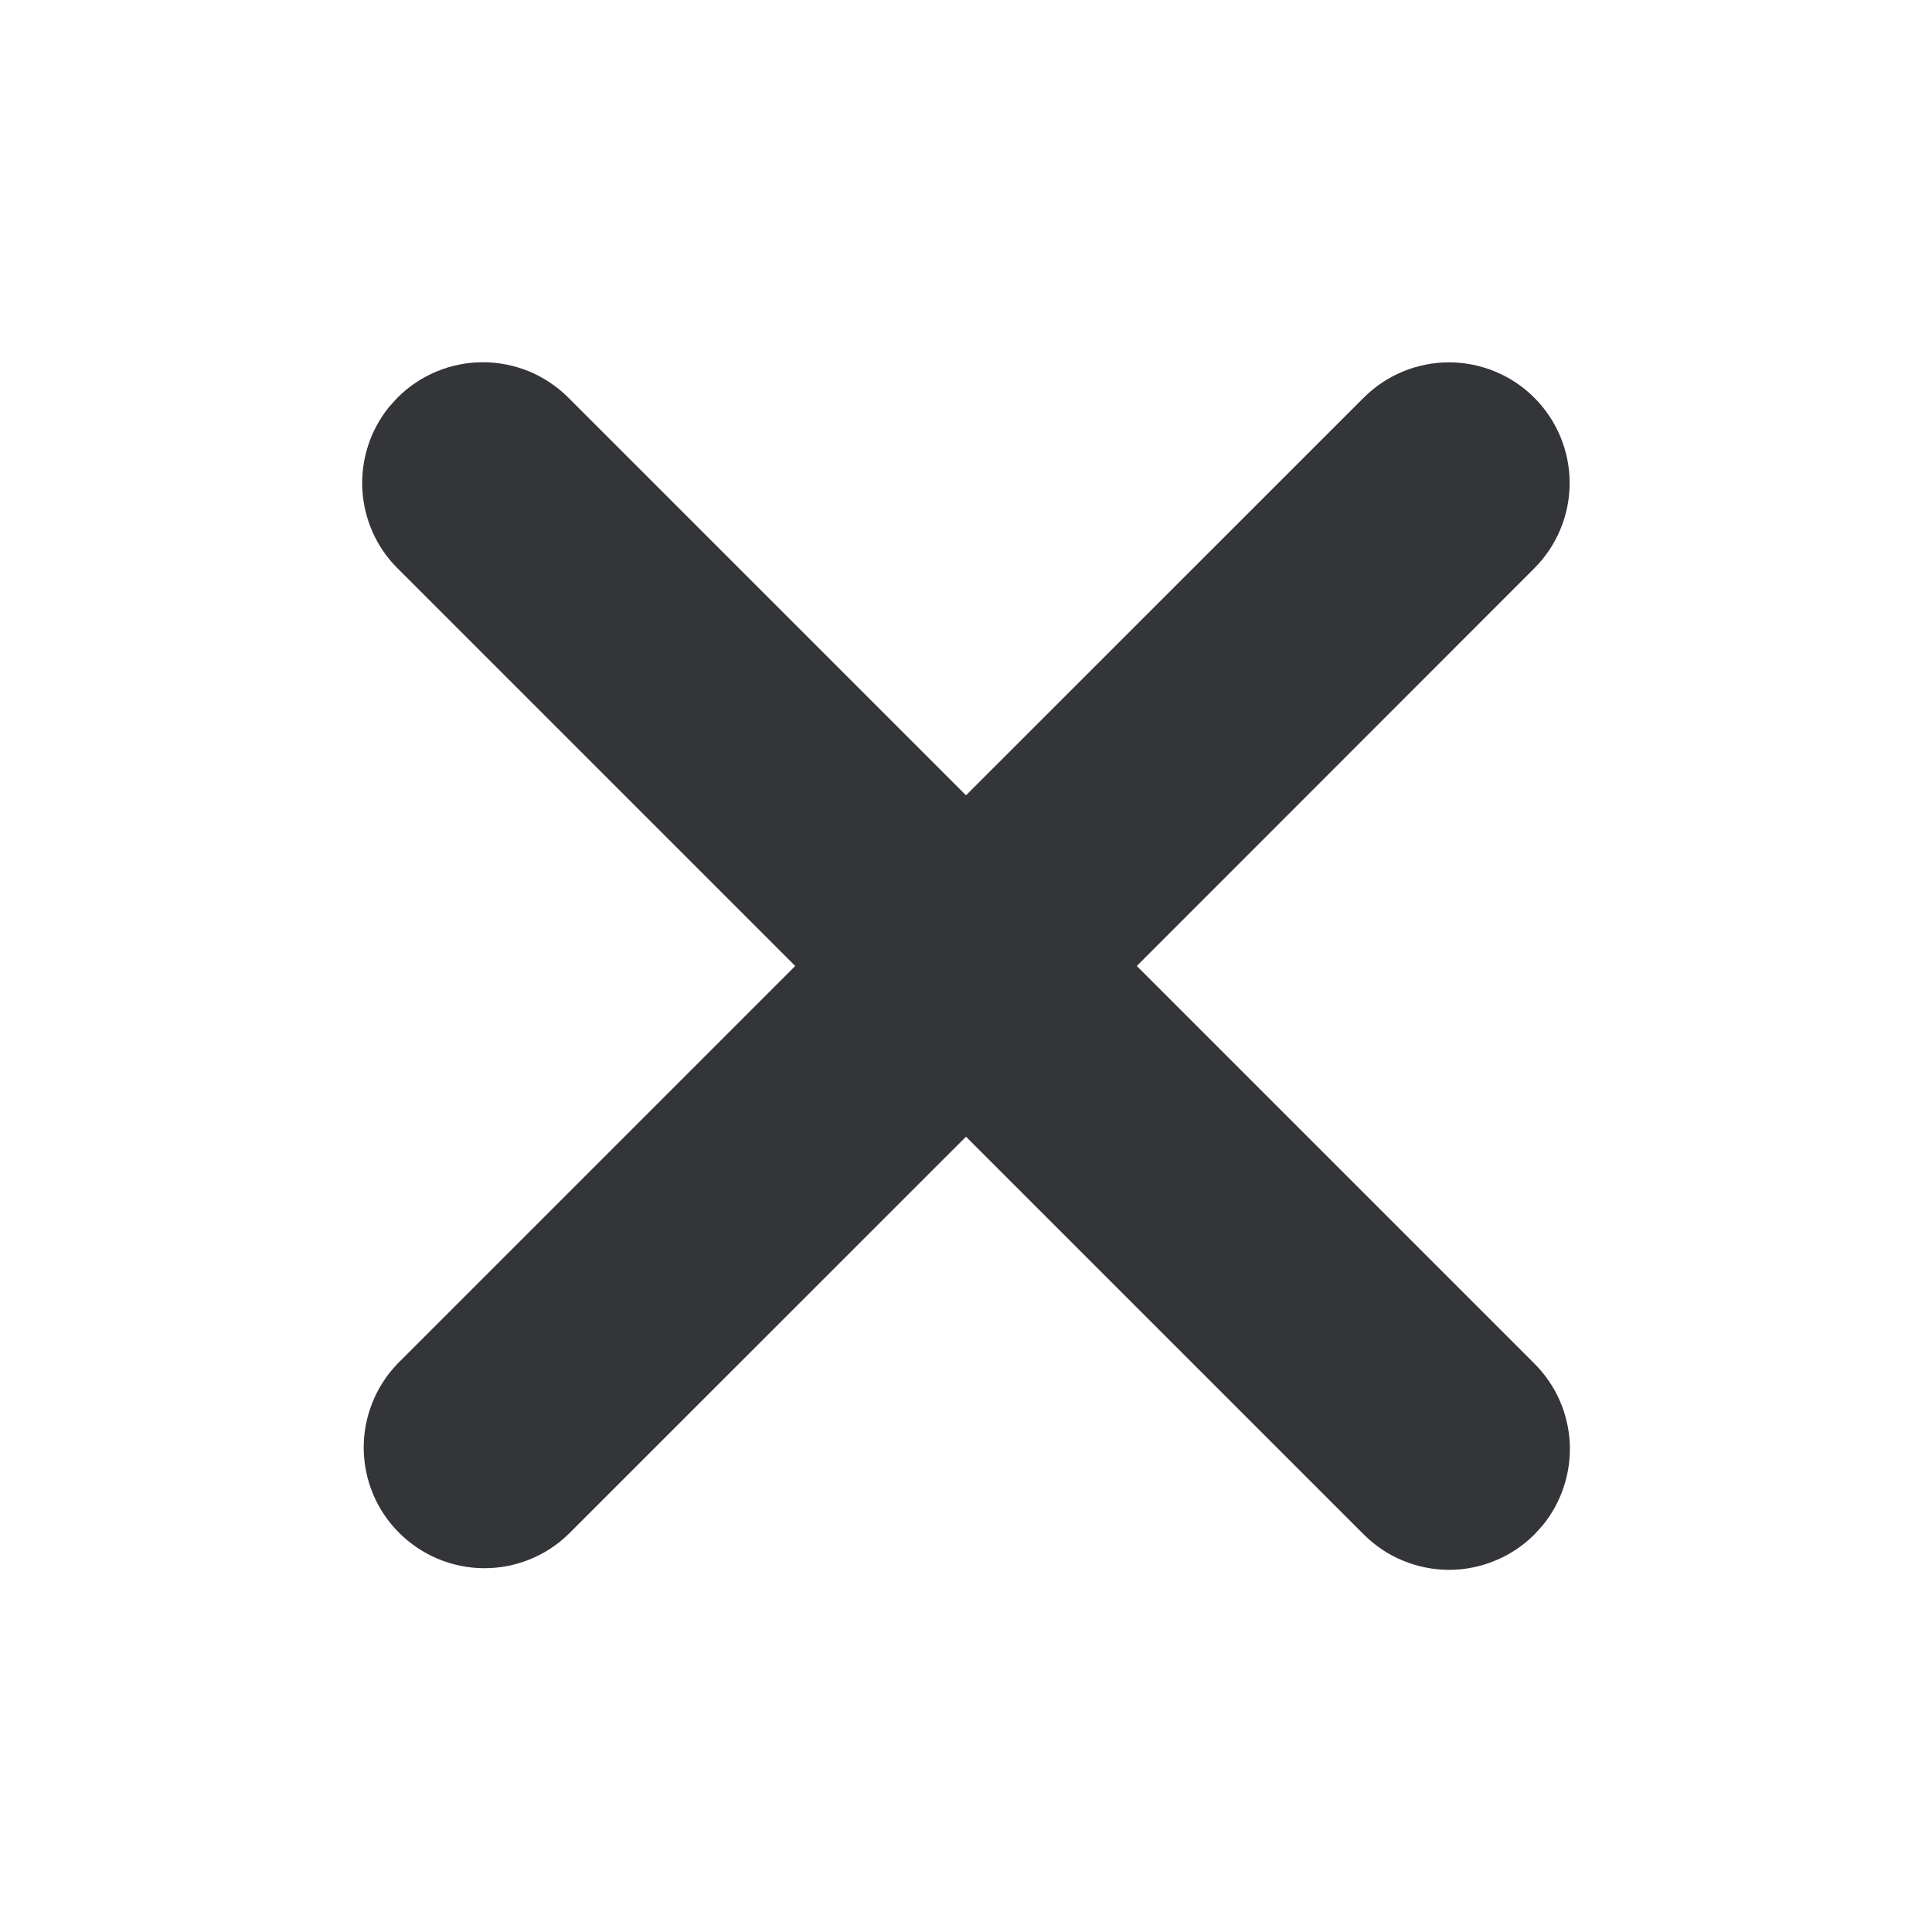 <svg width="20" height="20" viewBox="0 0 20 20" fill="none" xmlns="http://www.w3.org/2000/svg">
<path fill-rule="evenodd" clip-rule="evenodd" d="M15.883 4.117C16.117 4.351 16.249 4.669 16.249 5C16.249 5.331 16.117 5.649 15.883 5.883L11.768 10L15.885 14.117C16.104 14.335 16.234 14.628 16.25 14.937C16.265 15.245 16.166 15.549 15.971 15.789L15.885 15.884C15.769 16 15.631 16.093 15.479 16.155C15.328 16.218 15.165 16.251 15.001 16.251C14.837 16.251 14.674 16.218 14.522 16.155C14.371 16.093 14.233 16 14.117 15.884L10 11.767L5.883 15.883C5.648 16.111 5.332 16.237 5.004 16.234C4.676 16.231 4.363 16.099 4.131 15.867C3.899 15.636 3.768 15.322 3.765 14.994C3.763 14.666 3.889 14.351 4.117 14.115L8.232 10L4.115 5.883C3.896 5.665 3.767 5.373 3.751 5.064C3.735 4.755 3.834 4.451 4.029 4.211L4.115 4.116C4.231 4 4.369 3.908 4.521 3.845C4.672 3.782 4.835 3.75 4.999 3.75C5.163 3.75 5.326 3.782 5.478 3.845C5.629 3.908 5.767 4 5.883 4.116L10 8.233L14.117 4.117C14.351 3.883 14.669 3.751 15 3.751C15.331 3.751 15.649 3.883 15.883 4.117V4.117Z" fill="#343538"/>
</svg>